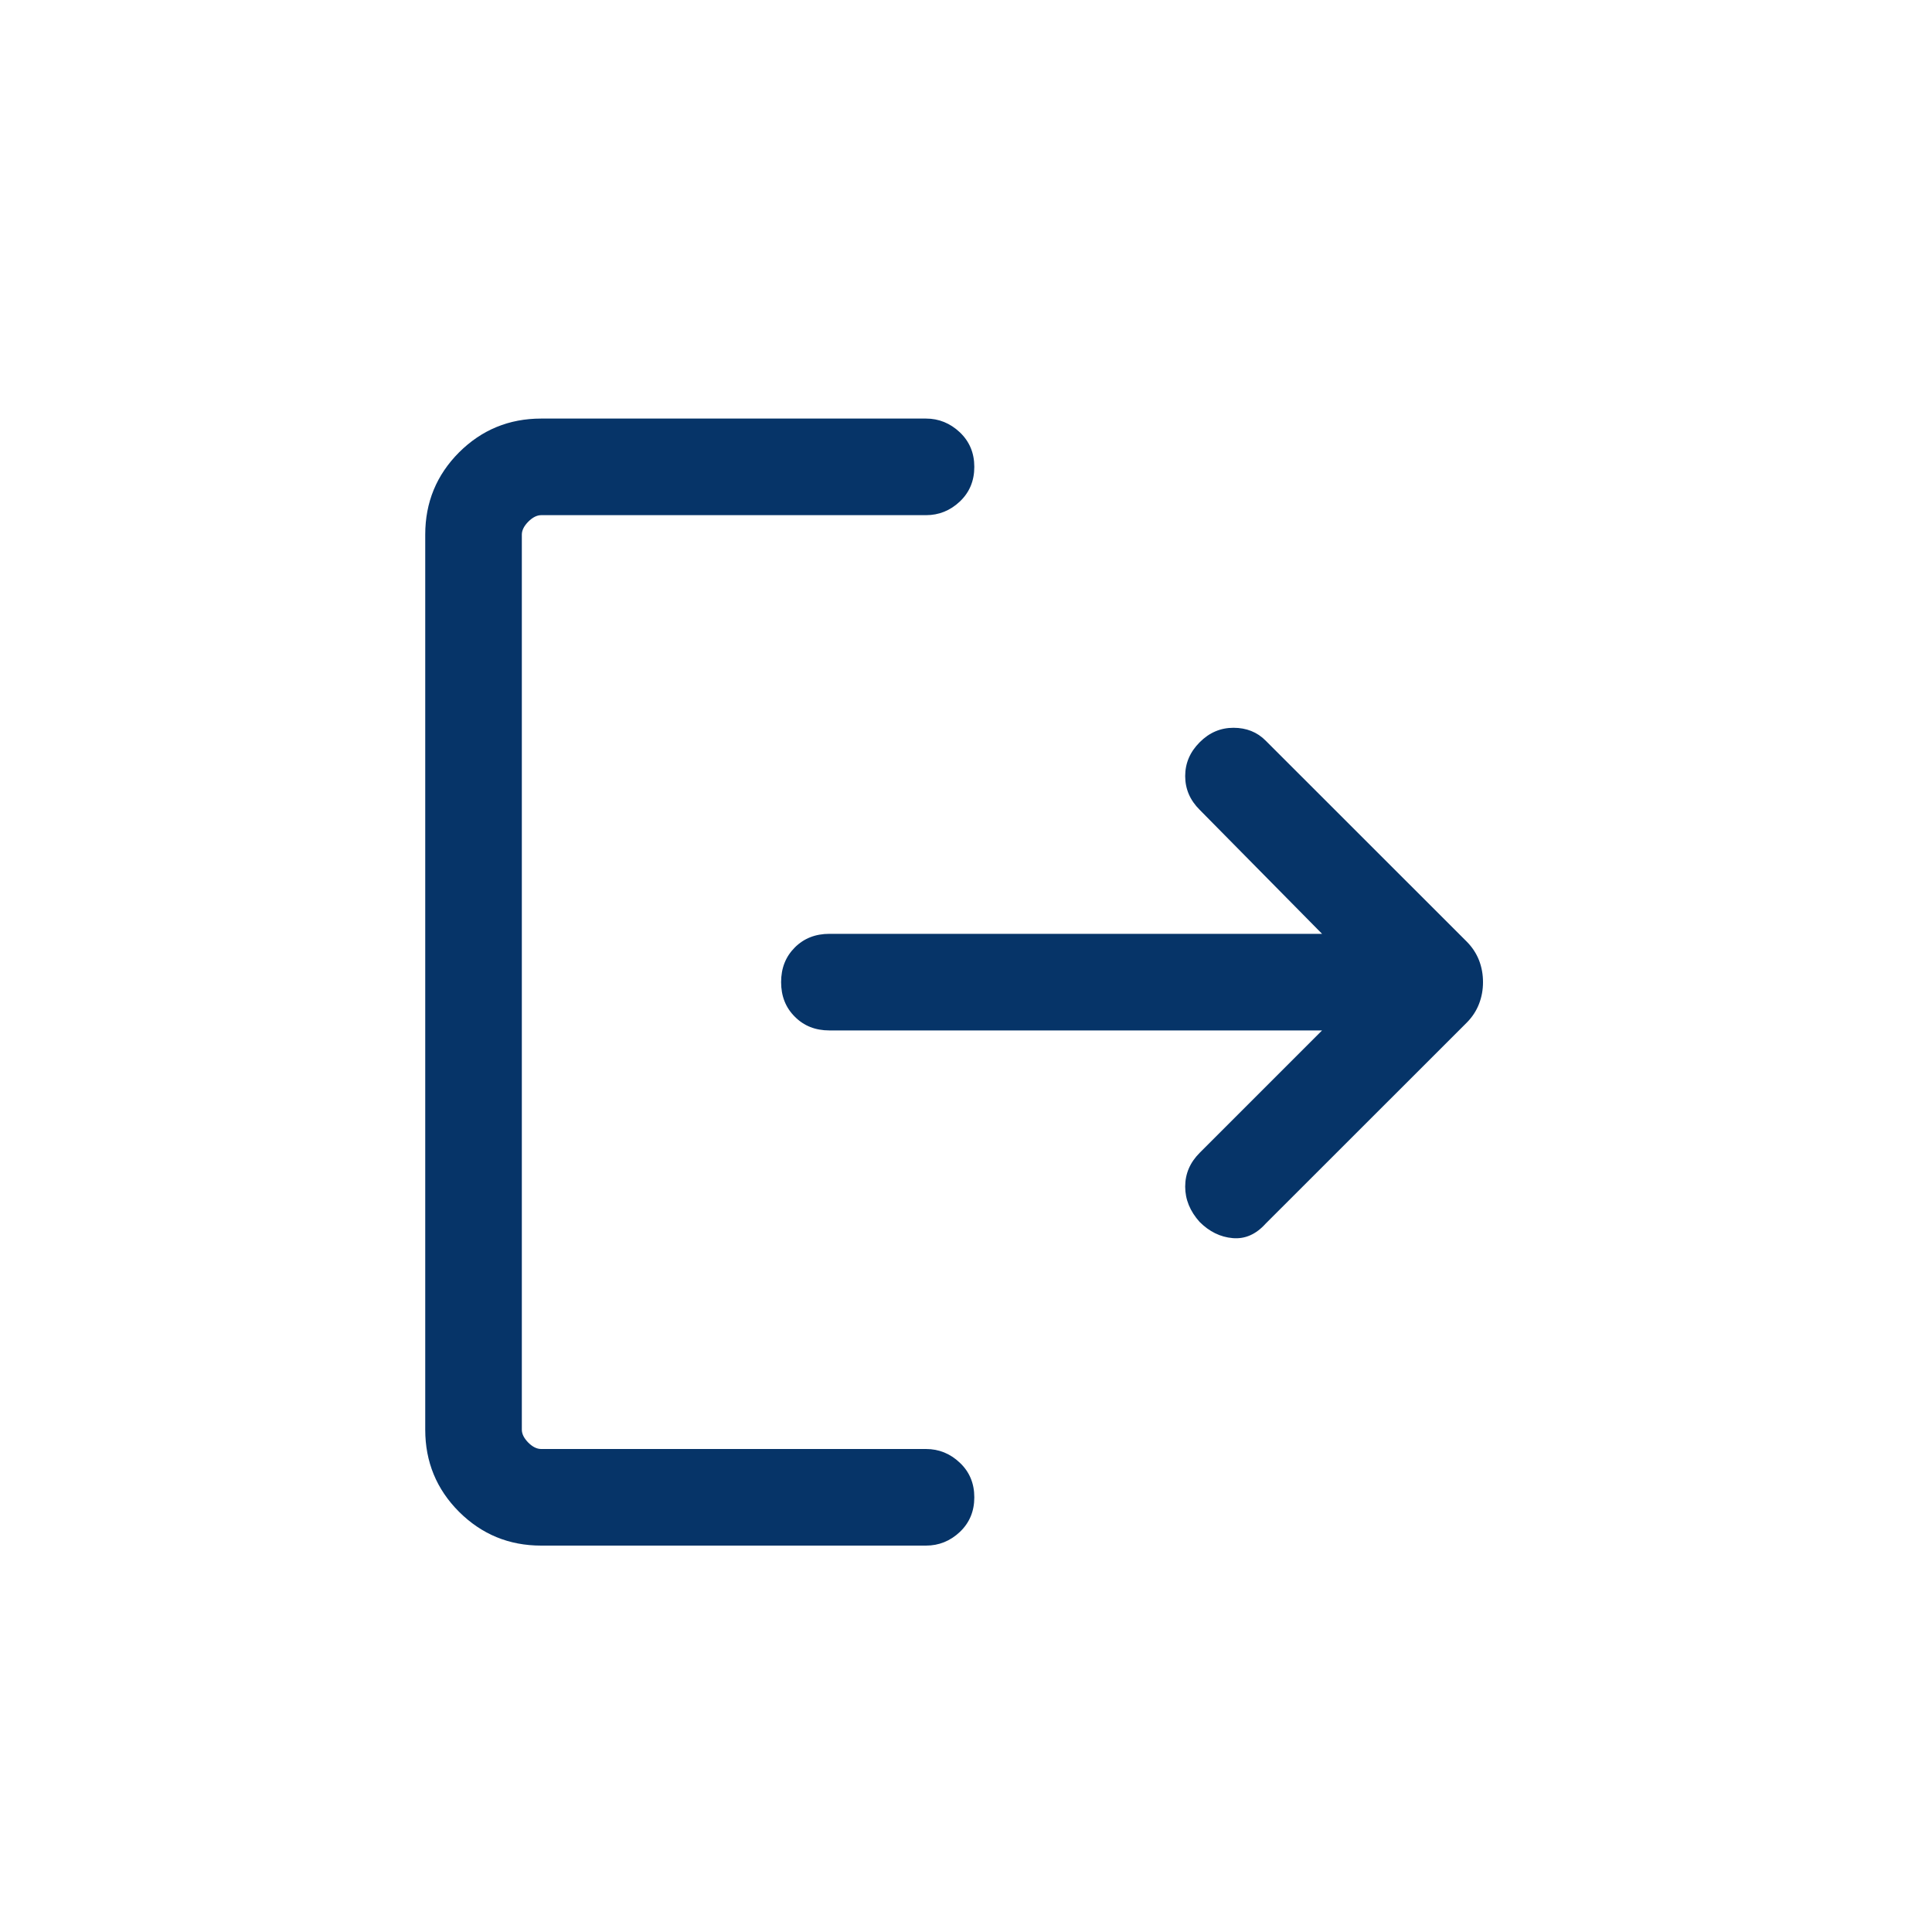 <svg width="20" height="20" viewBox="0 0 20 20" fill="none" xmlns="http://www.w3.org/2000/svg">
<g filter="url(#filter0_d_585_1180)">
<mask id="mask0_585_1180" style="mask-type:alpha" maskUnits="userSpaceOnUse" x="2" y="0" width="16" height="16">
<rect x="2" width="16" height="16" fill="#D9D9D9"/>
</mask>
<g mask="url(#mask0_585_1180)">
<path d="M12.419 10.65C12.319 10.539 12.269 10.417 12.269 10.284C12.269 10.15 12.319 10.034 12.419 9.934L13.686 8.667H8.586C8.441 8.667 8.322 8.62 8.228 8.525C8.133 8.431 8.086 8.311 8.086 8.167C8.086 8.022 8.133 7.903 8.228 7.808C8.322 7.714 8.441 7.667 8.586 7.667H13.686L12.419 6.383C12.319 6.284 12.269 6.167 12.269 6.034C12.269 5.9 12.319 5.784 12.419 5.684C12.519 5.583 12.636 5.534 12.769 5.534C12.902 5.534 13.014 5.578 13.102 5.667L15.186 7.75C15.241 7.806 15.283 7.87 15.311 7.941C15.339 8.014 15.352 8.089 15.352 8.167C15.352 8.245 15.339 8.319 15.311 8.392C15.283 8.464 15.241 8.528 15.186 8.584L13.102 10.667C13.002 10.778 12.889 10.828 12.761 10.817C12.633 10.806 12.519 10.75 12.419 10.65ZM5.602 14C5.269 14 4.986 13.883 4.752 13.65C4.519 13.417 4.402 13.133 4.402 12.8V3.534C4.402 3.2 4.519 2.917 4.752 2.683C4.986 2.45 5.269 2.333 5.602 2.333H9.586C9.719 2.333 9.836 2.381 9.936 2.475C10.036 2.57 10.086 2.689 10.086 2.833C10.086 2.978 10.036 3.097 9.936 3.192C9.836 3.286 9.719 3.333 9.586 3.333H5.602C5.558 3.333 5.513 3.356 5.469 3.4C5.425 3.445 5.402 3.489 5.402 3.534V12.8C5.402 12.845 5.425 12.889 5.469 12.934C5.513 12.978 5.558 13 5.602 13H9.586C9.719 13 9.836 13.047 9.936 13.142C10.036 13.236 10.086 13.356 10.086 13.5C10.086 13.645 10.036 13.764 9.936 13.859C9.836 13.953 9.719 14 9.586 14H5.602Z" fill="#063468"/>
</g>
</g>
<defs>
<filter id="filter0_d_585_1180" x="0.402" y="0.333" width="18.949" height="19.666" filterUnits="userSpaceOnUse" color-interpolation-filters="sRGB">
<feFlood flood-opacity="0" result="BackgroundImageFix"/>
<feColorMatrix in="SourceAlpha" type="matrix" values="0 0 0 0 0 0 0 0 0 0 0 0 0 0 0 0 0 0 127 0" result="hardAlpha"/>
<feOffset dy="2"/>
<feGaussianBlur stdDeviation="2"/>
<feColorMatrix type="matrix" values="0 0 0 0 0 0 0 0 0 0 0 0 0 0 0 0 0 0 0.04 0"/>
<feBlend mode="normal" in2="BackgroundImageFix" result="effect1_dropShadow_585_1180"/>
<feBlend mode="normal" in="SourceGraphic" in2="effect1_dropShadow_585_1180" result="shape"/>
</filter>
</defs>
</svg>
